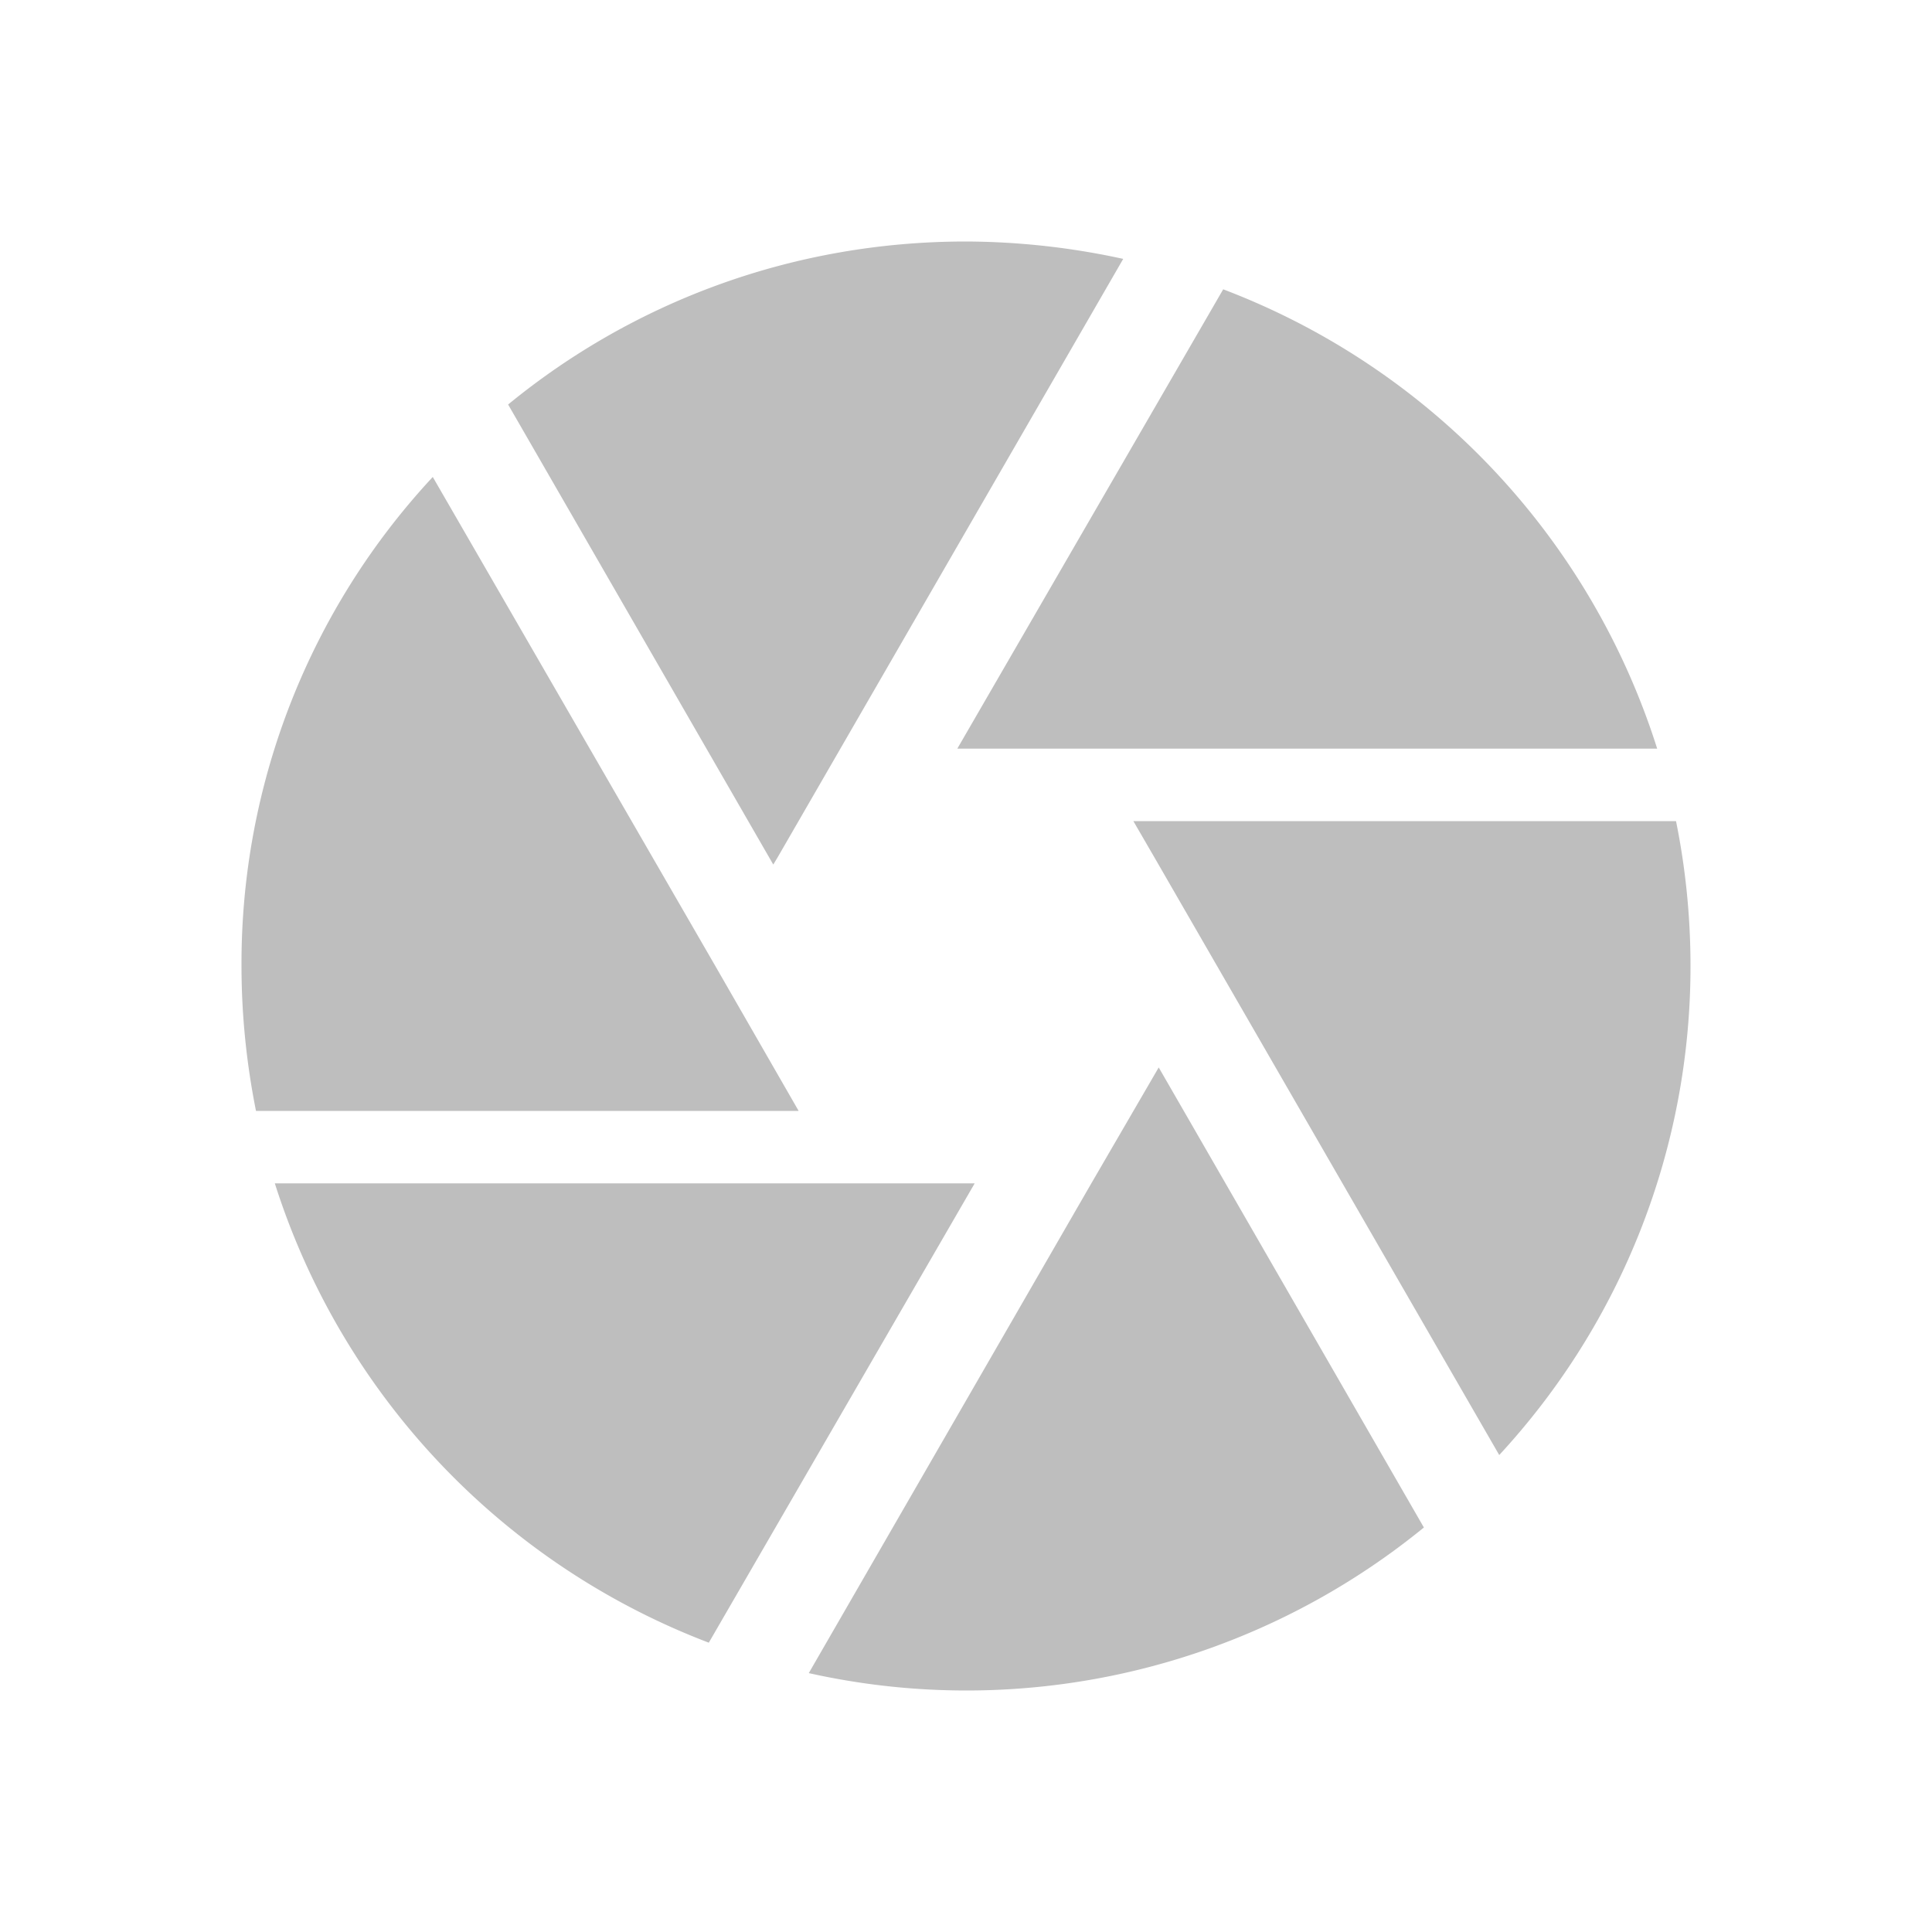 <svg xmlns="http://www.w3.org/2000/svg" viewBox="0 0 24 24">
  <path fill="#bebebe" d="M13.557 14.7l-3.51 6.084a8.986 8.986 0 0 0 7.641-1.809l-3.294-5.715M3.414 14.7a9.031 9.031 0 0 0 5.391 5.706l3.303-5.706M8.886 12l-3.51-6.075A8.87 8.87 0 0 0 3 12c0 .612.063 1.215.18 1.8h6.741m10.899-3.6h-6.741l.261.45 4.284 7.425A8.936 8.936 0 0 0 21 12c0-.621-.063-1.224-.18-1.8m-.234-.9a9.01 9.01 0 0 0-5.391-5.706L11.892 9.3M9.66 10.65l4.293-7.434A9.275 9.275 0 0 0 12 3c-2.16 0-4.14.756-5.688 2.025l3.294 5.715z"/>
</svg>
